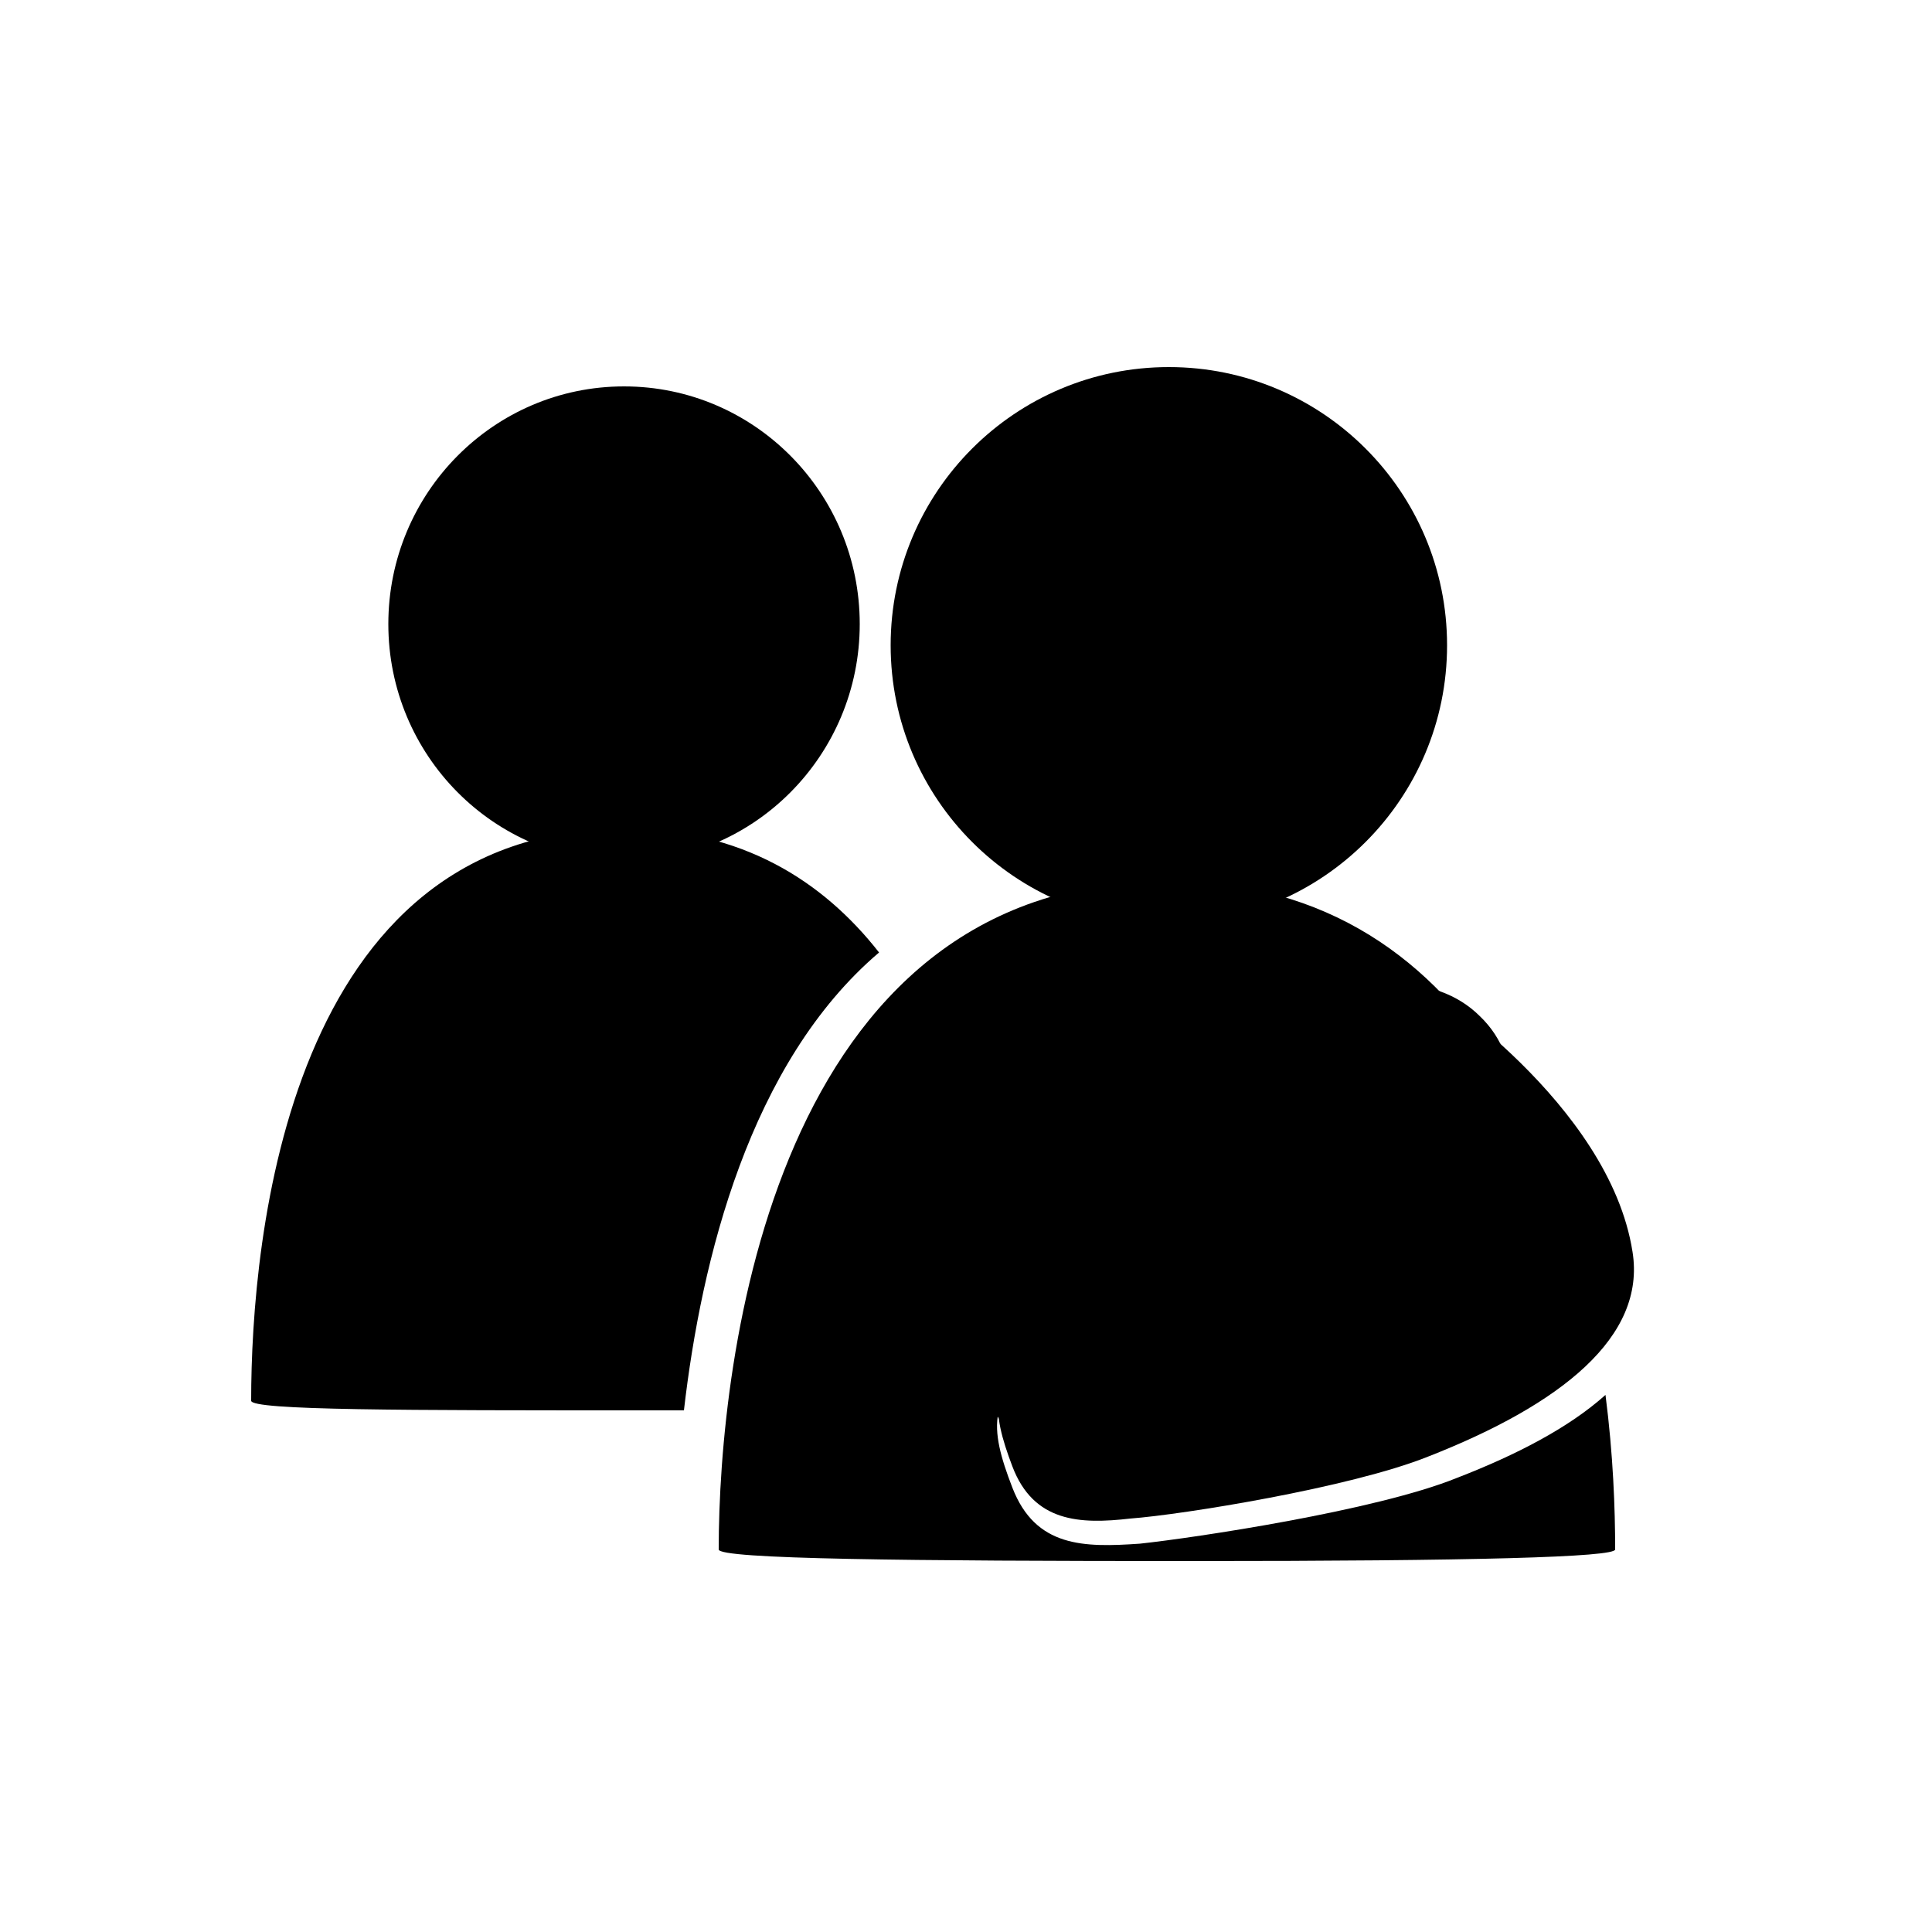 <svg id="icon-famille" viewBox="0 0 1024 1024" width="100%" height="100%" role="img">
    <title>famille</title>
    <path class="color-27" d="M455.68 330.752c0 69.561-55.932 125.952-124.928 125.952s-124.928-56.391-124.928-125.952c0-69.561 55.932-125.952 124.928-125.952s124.928 56.391 124.928 125.952z"></path>
    <path class="color-27" d="M465.92 504.832c-29.696-37.888-72.704-65.536-135.168-65.536-178.176 0-197.632 217.088-197.632 303.104 0 5.12 80.896 5.12 208.896 5.12 7.168 0 14.336 0 20.48 0 9.216-79.872 34.816-184.32 103.424-242.688z"></path>
    <path class="color-11" d="M766.976 342.016c0 81.438-66.018 147.456-147.456 147.456s-147.456-66.018-147.456-147.456c0-81.438 66.018-147.456 147.456-147.456s147.456 66.018 147.456 147.456z"></path>
    <path
        class="color-11"
        d="M772.096 783.36c-43.008 17.408-139.264 31.744-167.936 34.816-29.696 2.048-55.296 2.048-67.584-29.696s-14.336-51.2 20.48-67.584c34.816-15.36 154.624-27.648 176.128-41.984s-31.744-75.776-31.744-75.776l94.208-35.84c-35.84-57.344-91.136-100.352-177.152-100.352-208.896 0-237.568 253.952-237.568 354.304 0 5.12 100.352 6.144 250.88 6.144 149.504 0 224.256-2.048 224.256-6.144 0-21.504-1.024-50.176-5.12-81.92-19.456 17.408-47.104 31.744-78.848 44.032z"></path>
    <path class="color-27" d="M699.392 616.448c-30.72-30.72-93.184-22.528-138.24 16.384s-56.32 96.256-25.6 125.952c30.72 30.72 93.184 22.528 138.24-16.384s56.32-95.232 25.6-125.952z"></path>
    <path
        class="color-11"
        d="M865.28 663.552c-12.288-78.848-109.568-141.312-109.568-141.312l-65.536 79.872c0 0 49.152 58.368 29.696 71.68s-133.12 25.6-164.864 39.936c-31.744 15.36-29.696 33.792-18.432 63.488s35.84 30.72 62.464 27.648c27.648-2.048 116.736-16.384 157.696-32.768 70.656-27.648 115.712-63.488 108.544-108.544z"></path>
    <path class="color-27" d="M784.384 538.624c-23.552-23.552-66.56-22.528-94.208 2.048-28.672 24.576-31.744 62.464-8.192 86.016s66.56 22.528 94.208-2.048c28.672-24.576 32.768-62.464 8.192-86.016z"></path>
</svg>
